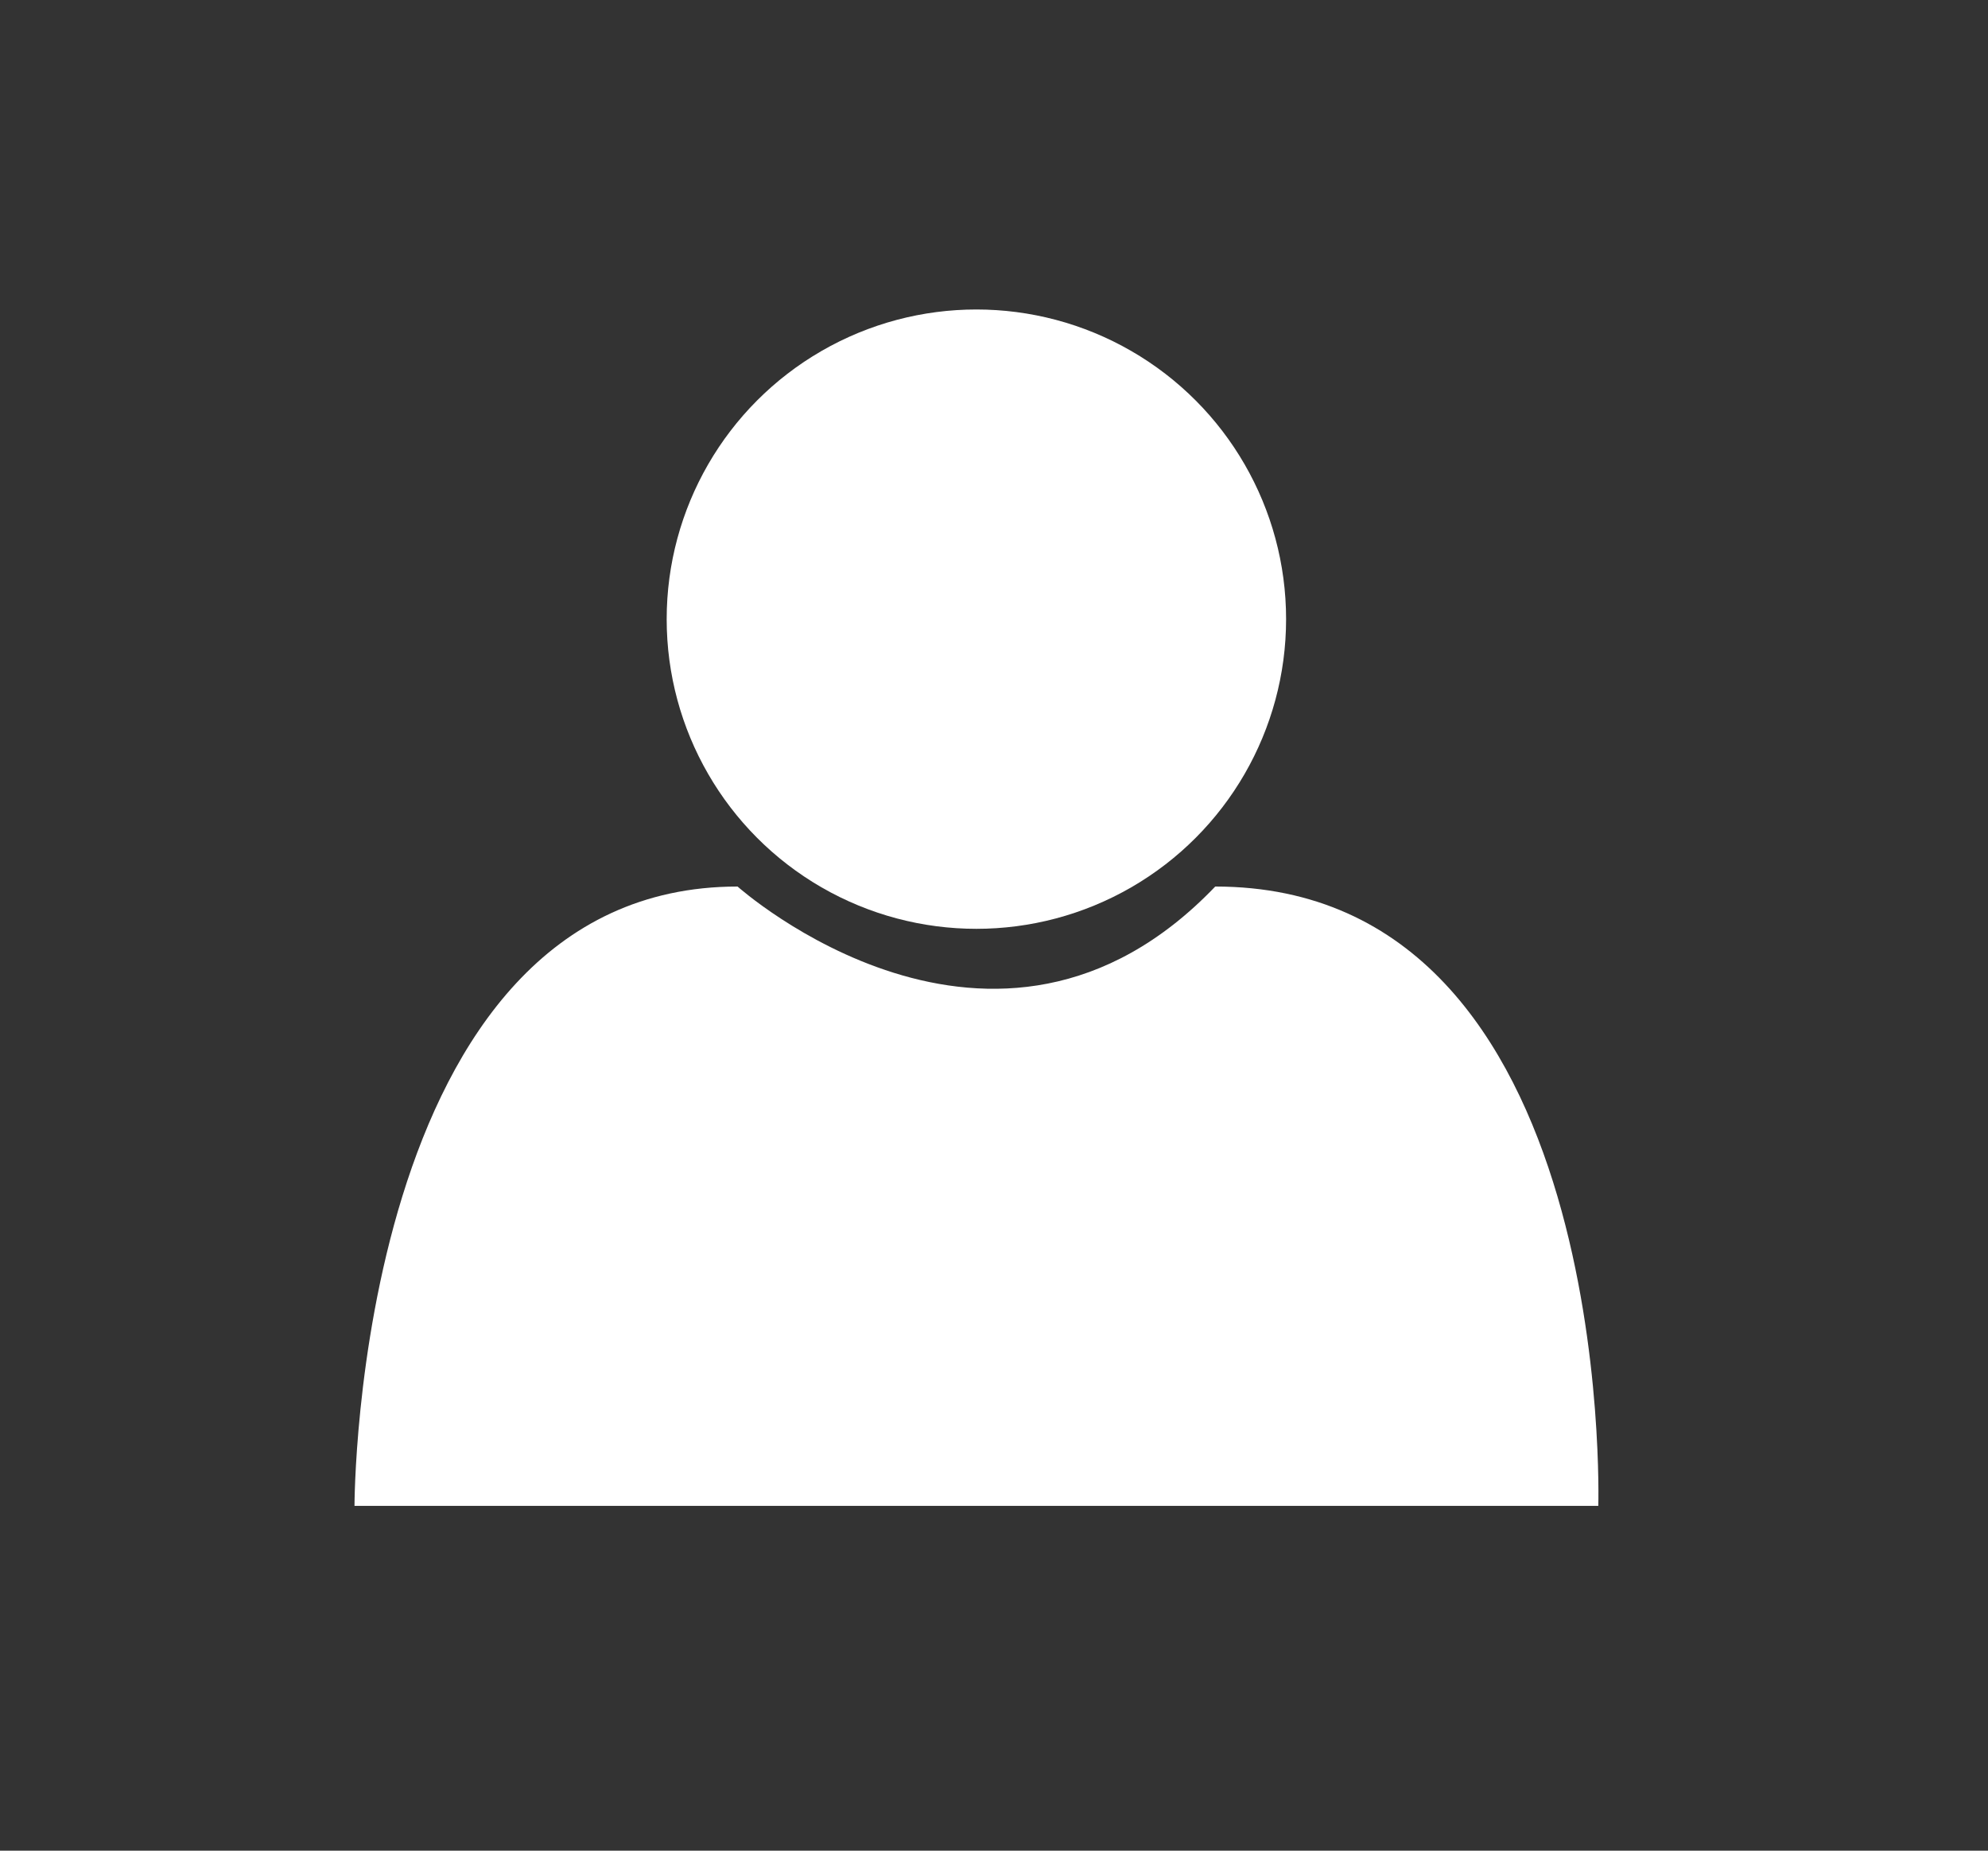 <svg xmlns="http://www.w3.org/2000/svg" viewBox="0 0 957 891"><rect x="0" y="0" width="957" height="891" fill="#333333" stroke="none"/><defs><style>.cls-1{fill:#fff;}.cls-2{fill:none;}</style></defs><g id="Layer_2" data-name="Layer 2"><g id="Layer_1-2" data-name="Layer 1"><circle class="cls-1" cx="470.02" cy="298.09" r="149.09"/><path class="cls-1" d="M355.06,426.82S479,537.59,585,426.82C778.38,426.82,769.4,725,769.4,725H170.65S170.65,426.82,355.06,426.82Z"/><rect class="cls-2" width="957" height="891"/></g></g></svg>